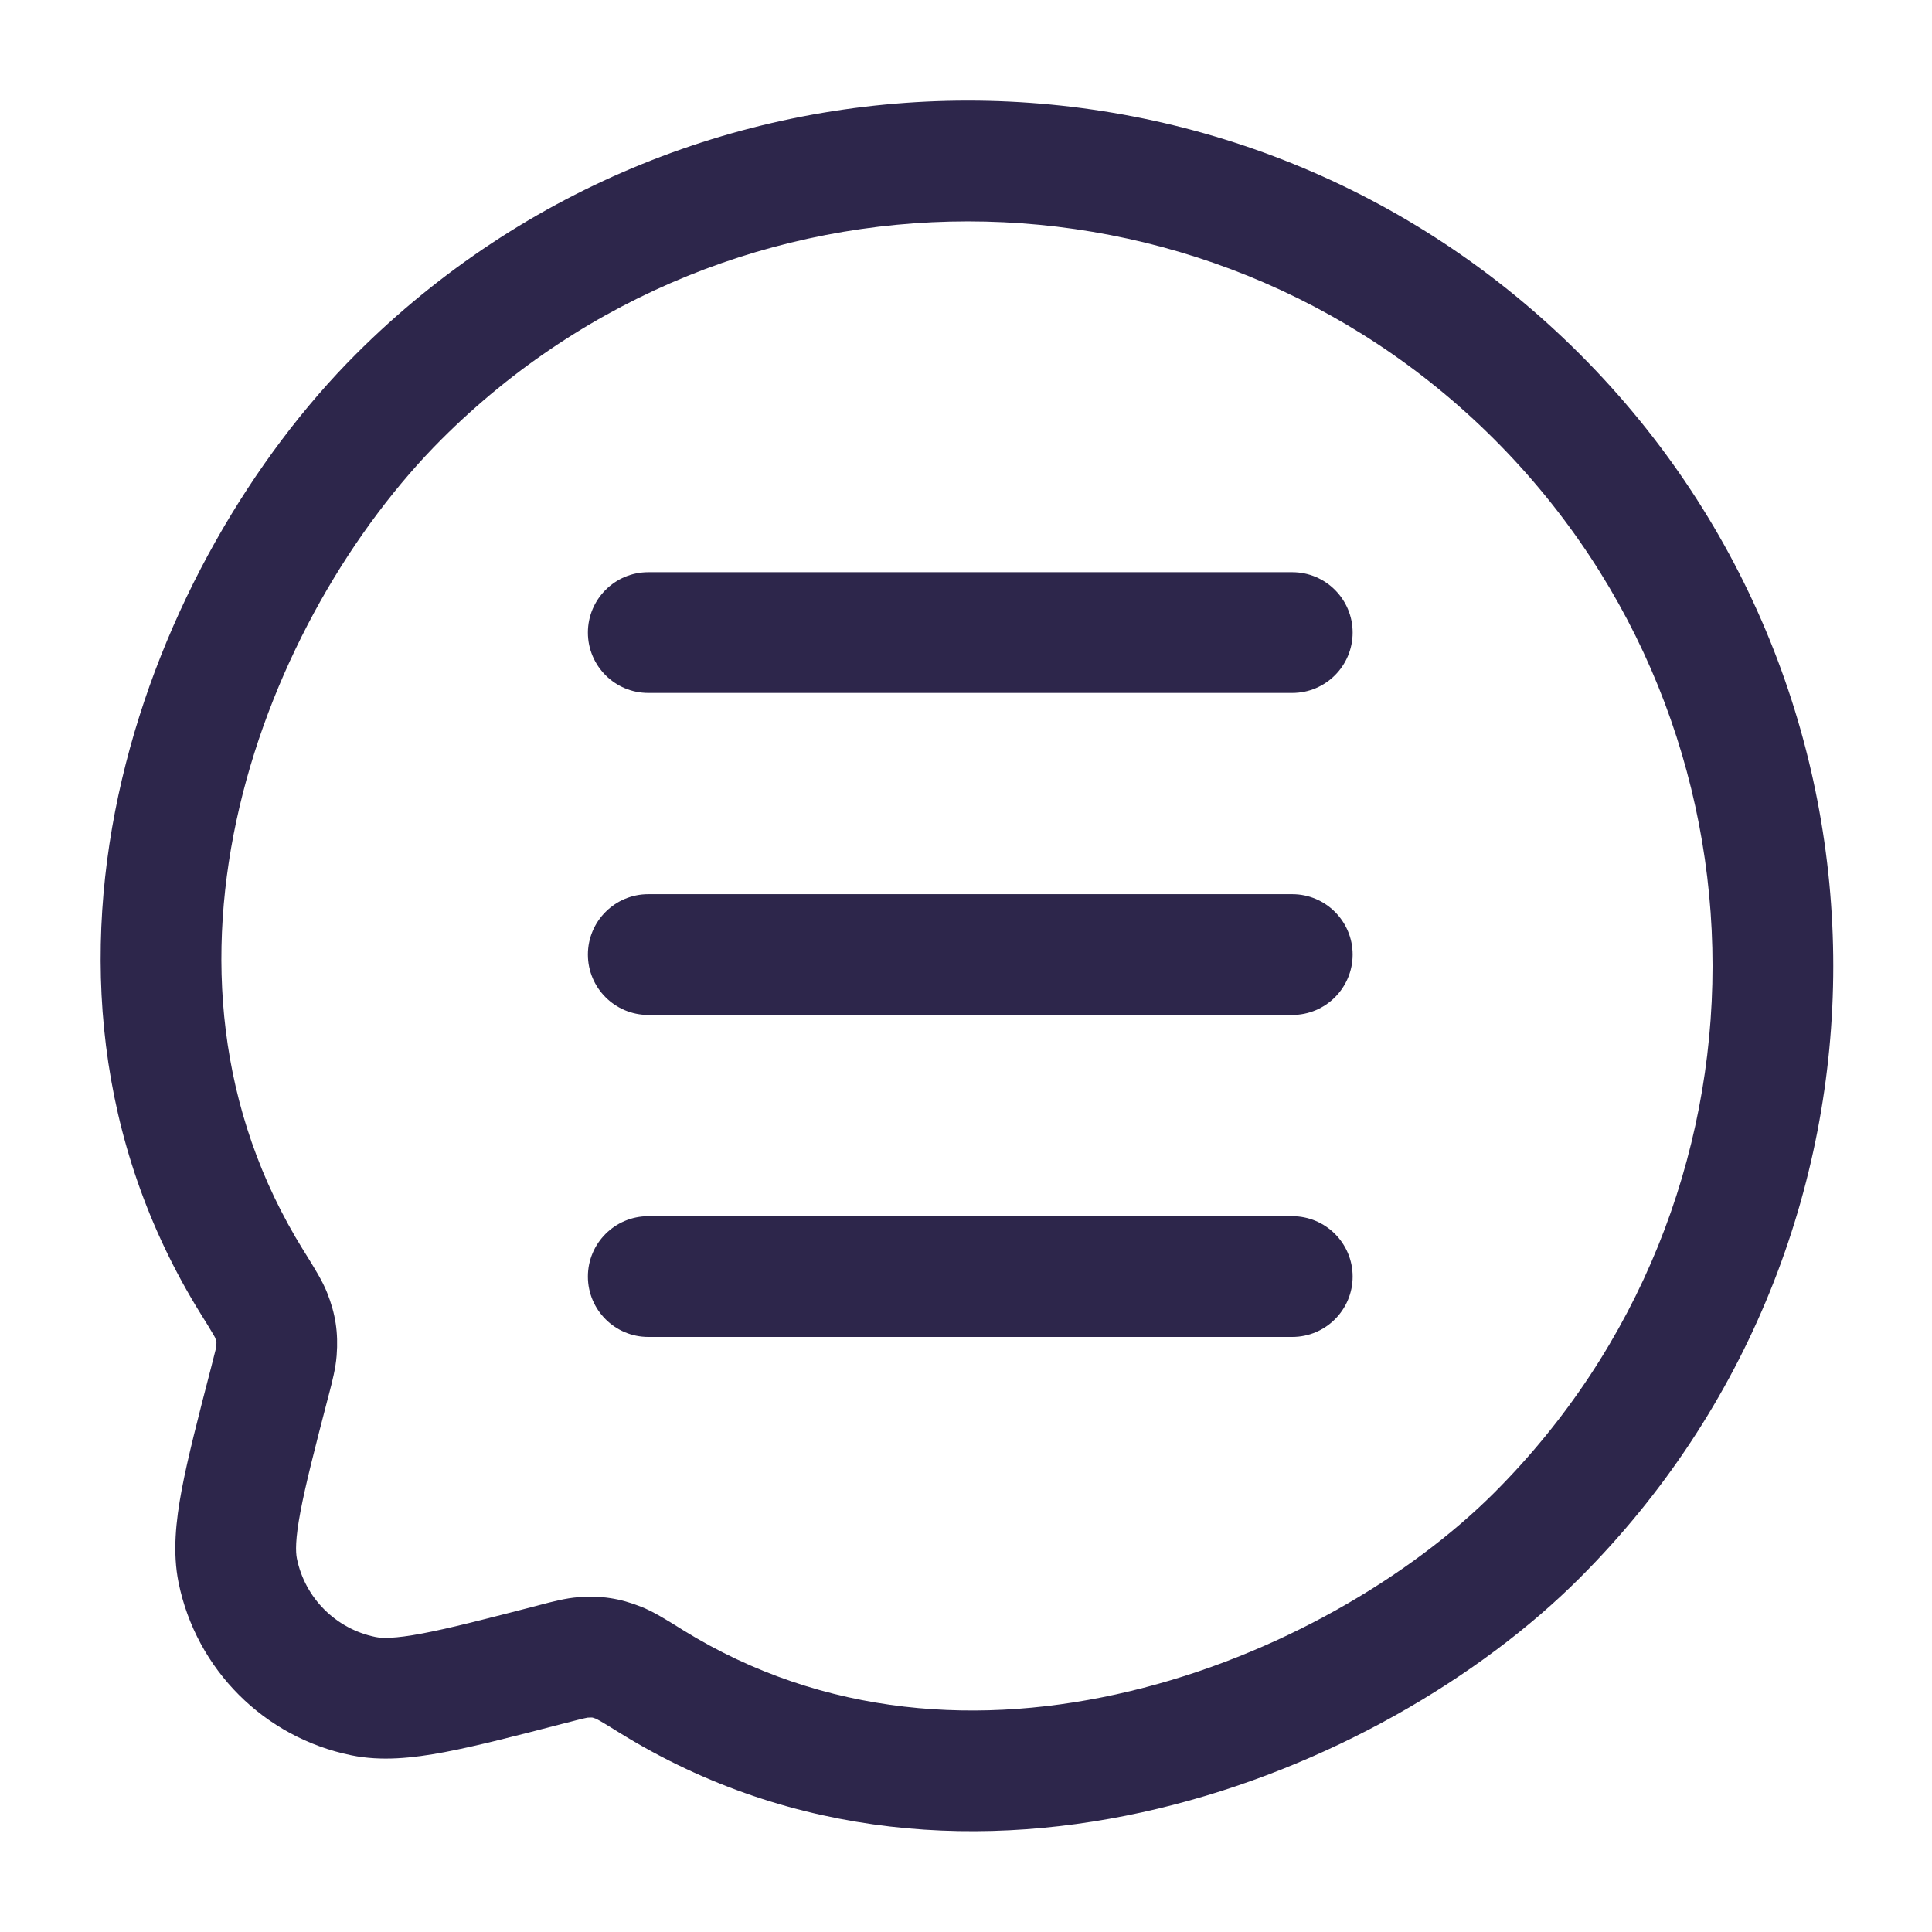 <svg width="24" height="24" viewBox="0 0 24 24" fill="none" xmlns="http://www.w3.org/2000/svg">
<path d="M7.303 7.858C7.303 7.444 7.639 7.108 8.053 7.108H16.053C16.467 7.108 16.803 7.444 16.803 7.858C16.803 8.272 16.467 8.608 16.053 8.608H8.053C7.639 8.608 7.303 8.272 7.303 7.858Z" fill="#2D264B"/>
<path d="M7.303 11.858C7.303 11.444 7.639 11.108 8.053 11.108H16.053C16.467 11.108 16.803 11.444 16.803 11.858C16.803 12.272 16.467 12.608 16.053 12.608H8.053C7.639 12.608 7.303 12.272 7.303 11.858Z" fill="#2D264B"/>
<path d="M7.303 15.858C7.303 15.444 7.639 15.108 8.053 15.108H16.053C16.467 15.108 16.803 15.444 16.803 15.858C16.803 16.272 16.467 16.608 16.053 16.608H8.053C7.639 16.608 7.303 16.272 7.303 15.858Z" fill="#2D264B"/>
<path fill-rule="evenodd" clip-rule="evenodd" d="M4.422 4.399C8.62 0.2 15.427 0.2 19.625 4.399C23.823 8.597 23.823 15.403 19.625 19.601C18.392 20.835 16.496 21.963 14.384 22.468C12.262 22.976 9.865 22.865 7.702 21.529C7.589 21.459 7.518 21.415 7.463 21.383C7.426 21.362 7.41 21.354 7.407 21.352C7.37 21.338 7.358 21.336 7.357 21.336C7.355 21.336 7.342 21.334 7.3 21.337C7.307 21.336 7.3 21.336 7.256 21.346C7.208 21.357 7.147 21.372 7.042 21.4L7.016 21.406C6.409 21.564 5.917 21.691 5.521 21.766C5.123 21.841 4.737 21.881 4.365 21.805C3.283 21.585 2.438 20.74 2.218 19.659C2.143 19.287 2.183 18.901 2.258 18.502C2.333 18.106 2.46 17.614 2.617 17.008L2.624 16.981C2.651 16.877 2.667 16.815 2.678 16.768C2.688 16.724 2.687 16.717 2.687 16.724C2.69 16.683 2.688 16.669 2.688 16.667C2.687 16.665 2.685 16.652 2.672 16.617C2.67 16.613 2.662 16.597 2.64 16.561C2.609 16.507 2.565 16.436 2.495 16.324C1.157 14.17 1.017 11.799 1.515 9.682C2.01 7.576 3.143 5.678 4.422 4.399ZM18.564 5.459C14.952 1.847 9.095 1.847 5.483 5.459C4.394 6.548 3.404 8.199 2.975 10.025C2.549 11.84 2.683 13.785 3.769 15.532C3.779 15.548 3.789 15.564 3.799 15.58C3.902 15.746 4.005 15.91 4.063 16.057C4.168 16.321 4.204 16.556 4.182 16.839C4.17 16.996 4.128 17.16 4.087 17.317C4.083 17.33 4.08 17.344 4.076 17.358C3.91 17.997 3.796 18.44 3.732 18.78C3.667 19.124 3.672 19.279 3.688 19.36C3.788 19.851 4.172 20.235 4.664 20.335C4.745 20.352 4.9 20.357 5.243 20.292C5.584 20.228 6.027 20.113 6.666 19.948C6.68 19.944 6.693 19.94 6.707 19.937C6.864 19.896 7.027 19.853 7.184 19.841C7.467 19.819 7.7 19.855 7.963 19.959C8.11 20.017 8.275 20.119 8.442 20.223C8.458 20.233 8.474 20.243 8.49 20.253C10.237 21.332 12.204 21.448 14.035 21.009C15.877 20.569 17.526 19.579 18.564 18.541C22.177 14.928 22.177 9.072 18.564 5.459Z" fill="#2D264B"/>
</svg>
